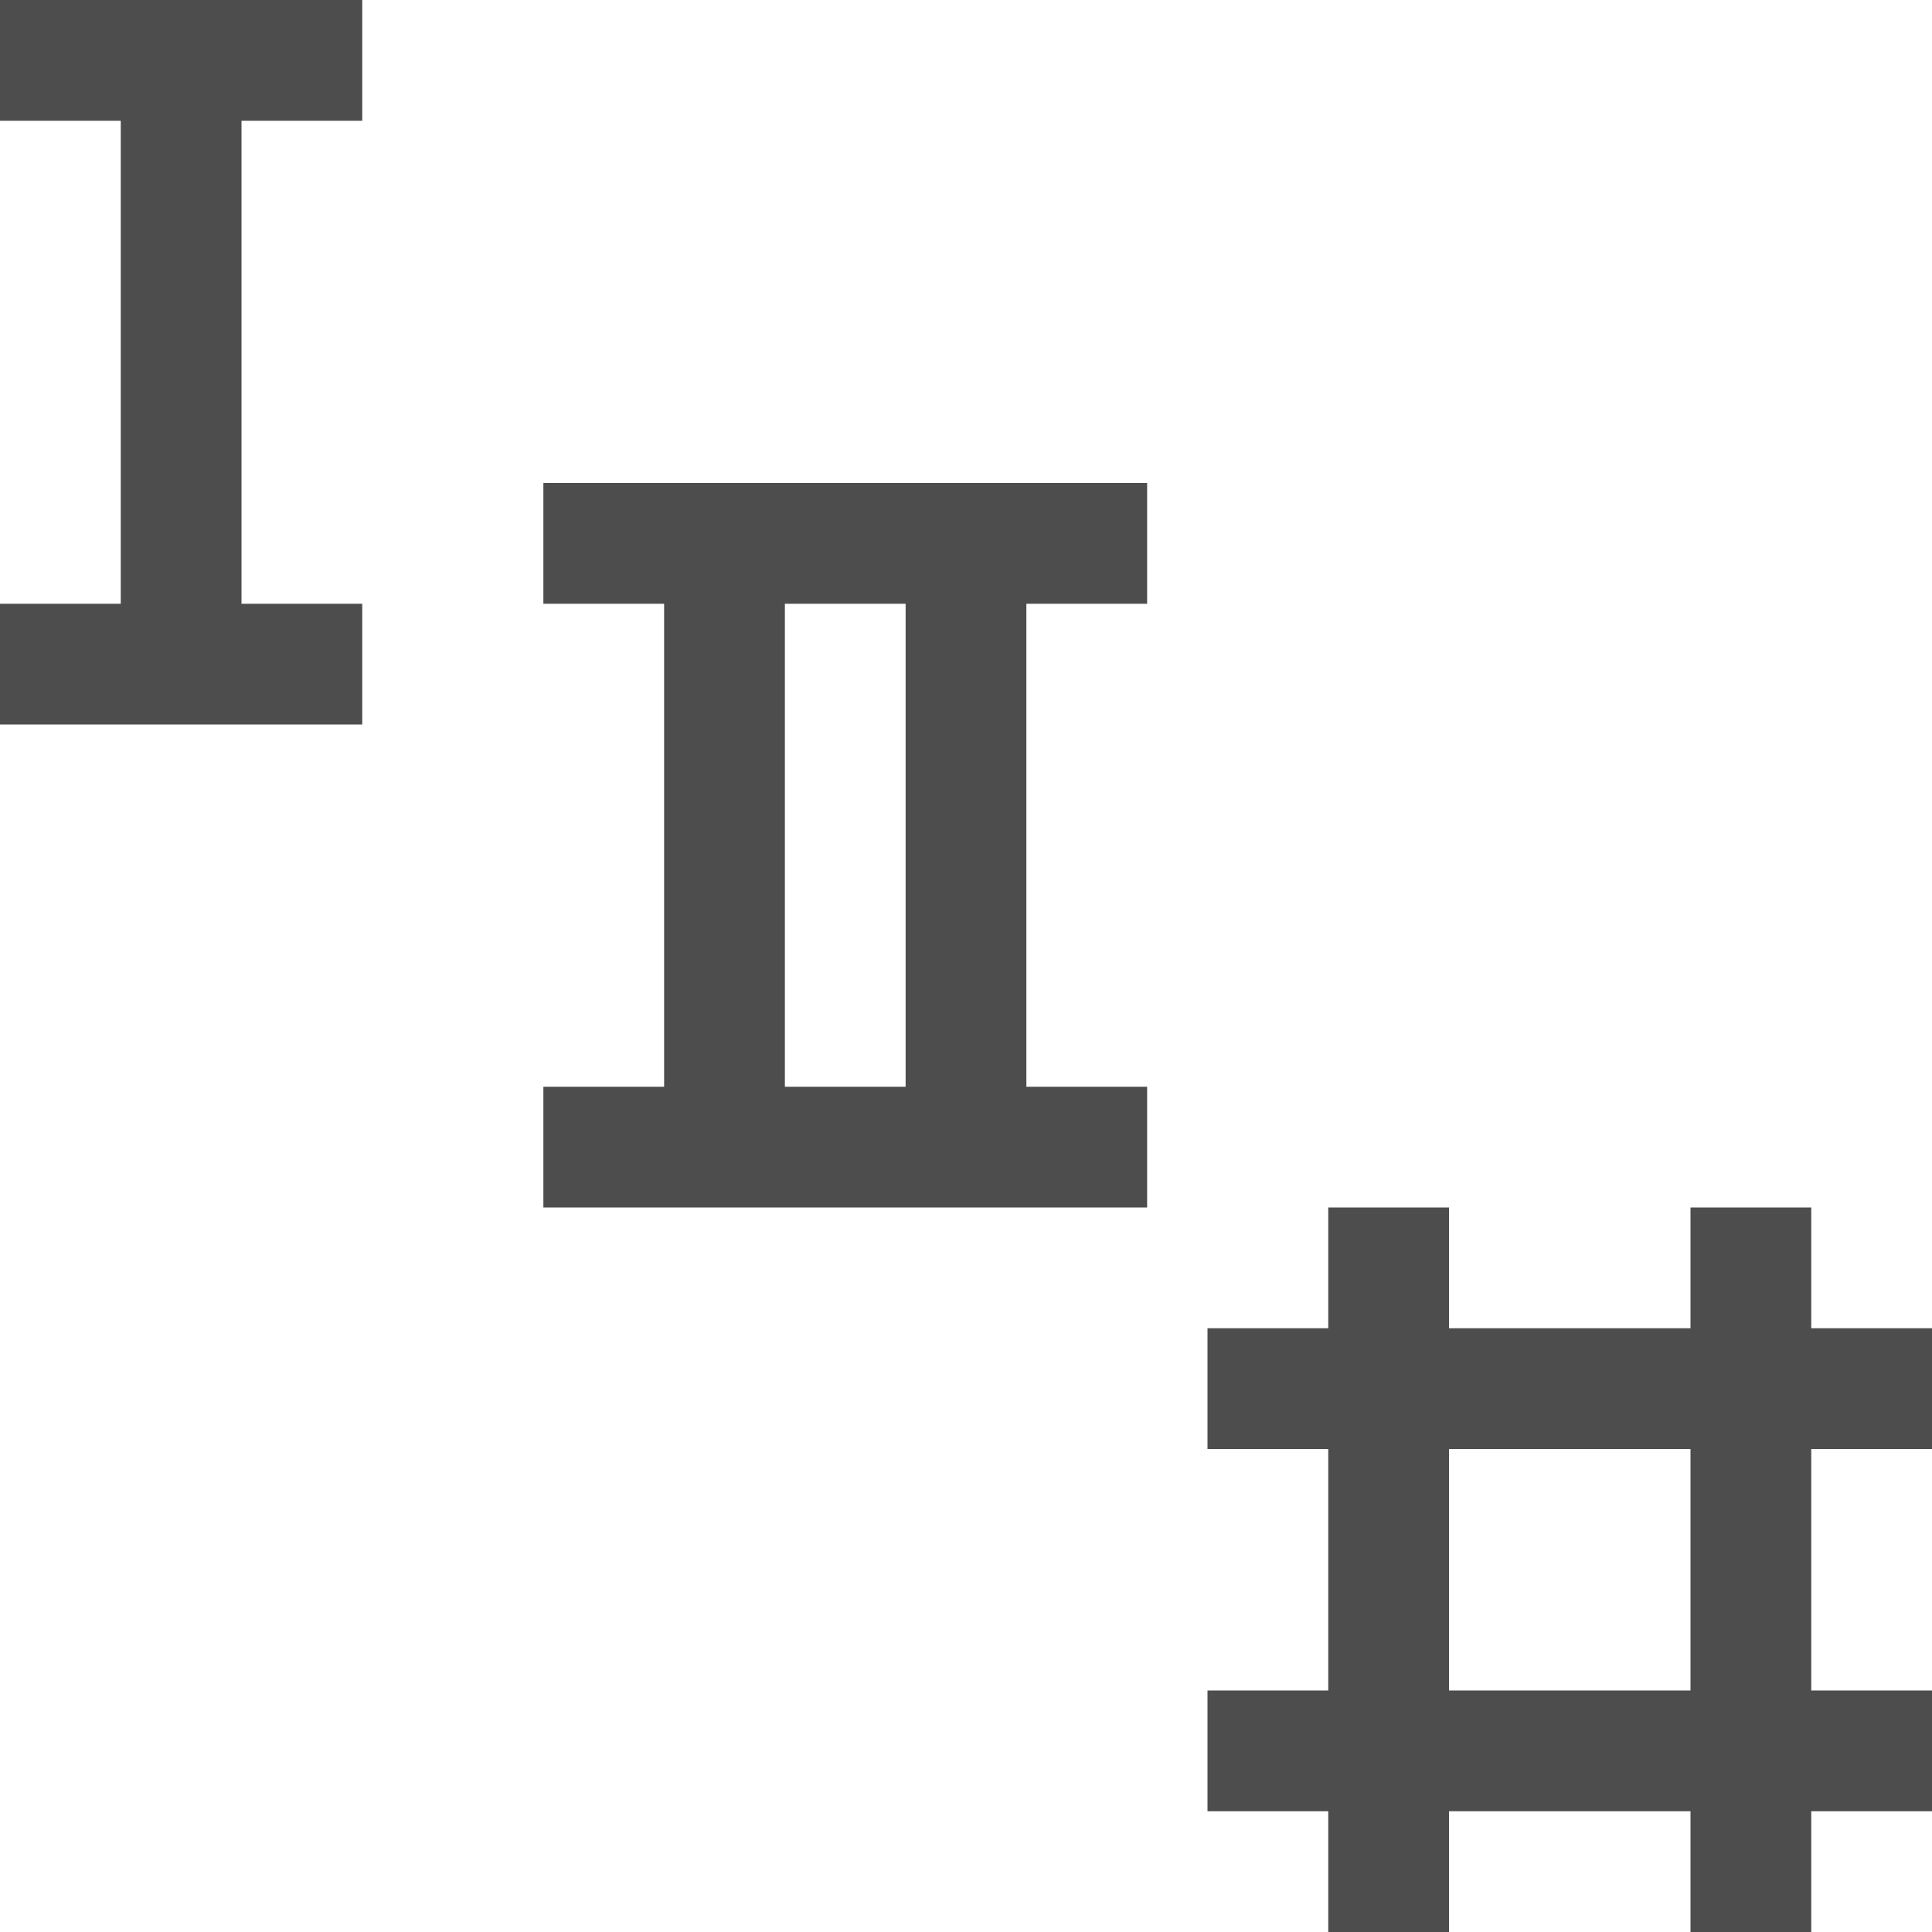 <?xml version="1.0" encoding="UTF-8"?>
<svg xmlns="http://www.w3.org/2000/svg" xmlns:xlink="http://www.w3.org/1999/xlink" width="16pt" height="16pt" viewBox="0 0 16 16" version="1.1">
<g id="surface1">
<path style=" stroke:none;fill-rule:nonzero;fill:rgb(30.196%,30.196%,30.196%);fill-opacity:1;" d="M 0 0 L 0 1 L 1 1 L 1 5 L 0 5 L 0 6 L 3 6 L 3 5 L 2 5 L 2 1 L 3 1 L 3 0 Z M 4.5 4 L 4.5 5 L 5.5 5 L 5.5 9 L 4.5 9 L 4.5 10 L 9.5 10 L 9.5 9 L 8.5 9 L 8.5 5 L 9.5 5 L 9.5 4 Z M 6.5 5 L 7.5 5 L 7.5 9 L 6.5 9 Z M 11 10 L 11 11 L 10 11 L 10 12 L 11 12 L 11 14 L 10 14 L 10 15 L 11 15 L 11 16 L 12 16 L 12 15 L 14 15 L 14 16 L 15 16 L 15 15 L 16 15 L 16 14 L 15 14 L 15 12 L 16 12 L 16 11 L 15 11 L 15 10 L 14 10 L 14 11 L 12 11 L 12 10 Z M 12 12 L 14 12 L 14 14 L 12 14 Z M 12 12 "/>
</g>
</svg>
